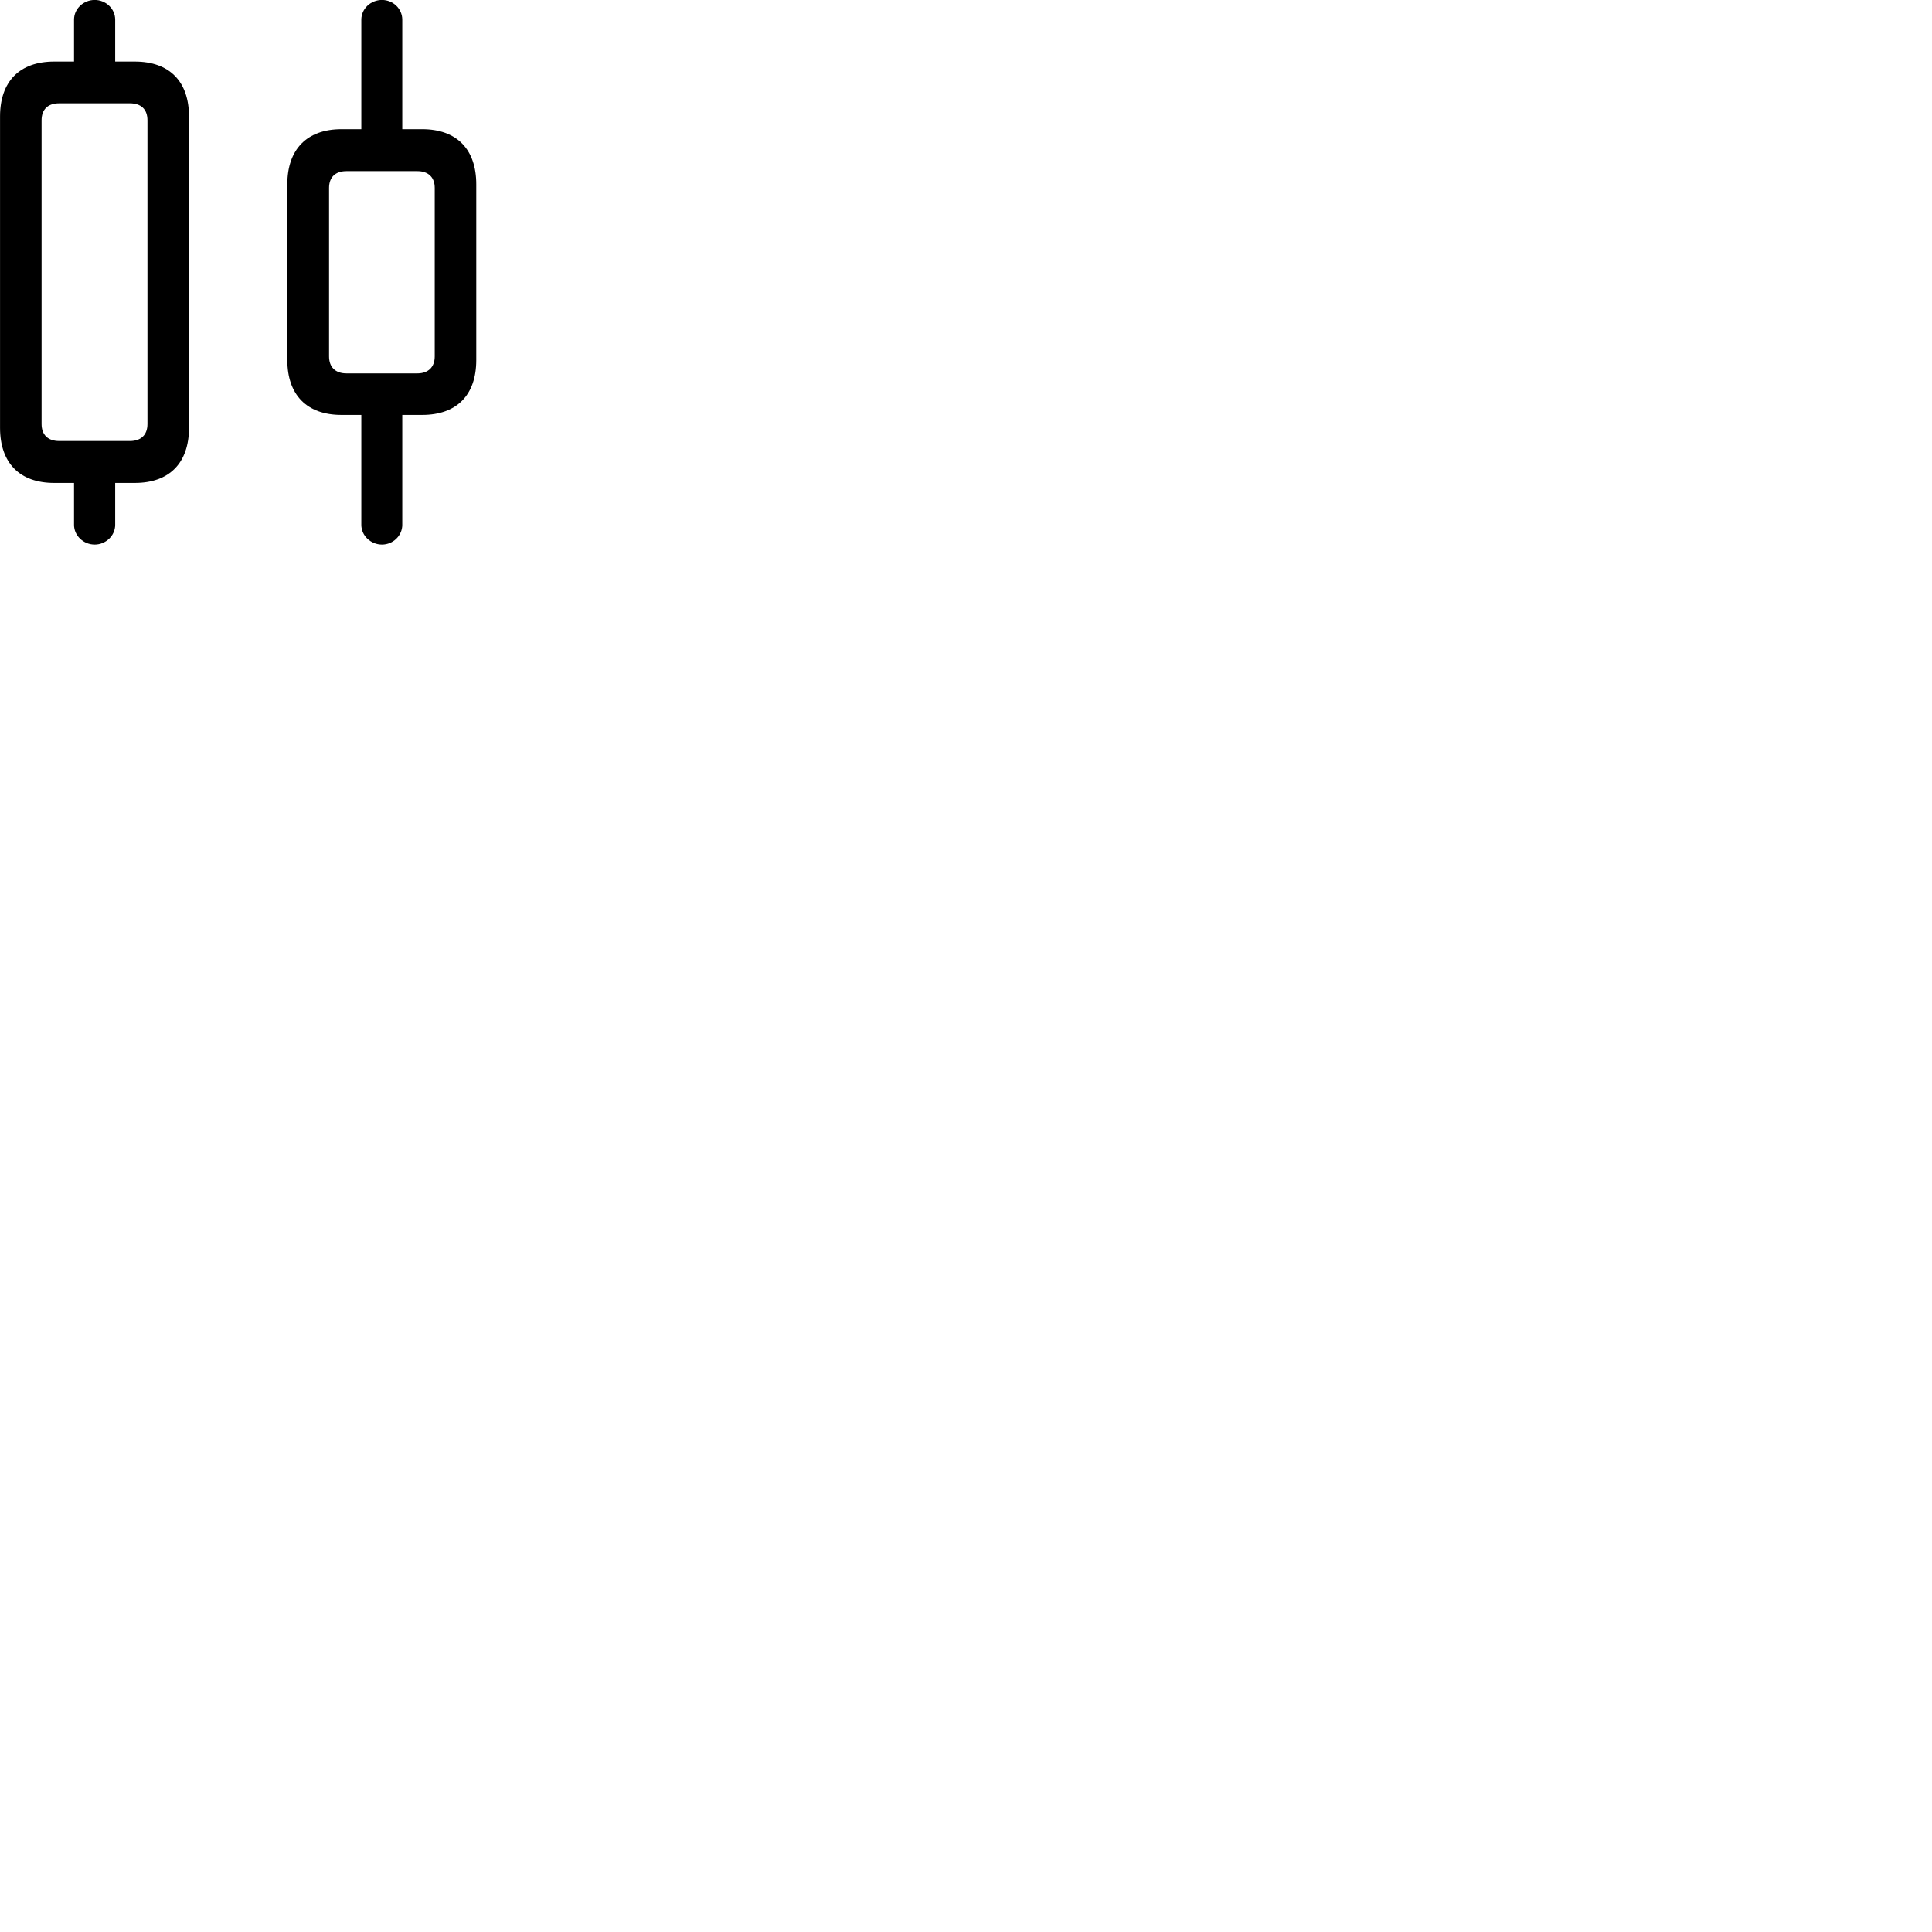 
        <svg xmlns="http://www.w3.org/2000/svg" viewBox="0 0 100 100">
            <path d="M2.802 24.997H3.832V27.167C3.832 27.727 4.322 28.187 4.902 28.187C5.472 28.187 5.962 27.727 5.962 27.167V24.997H6.982C8.762 24.997 9.782 23.967 9.782 22.147V6.027C9.782 4.207 8.762 3.187 6.982 3.187H5.962V1.017C5.962 0.447 5.472 -0.003 4.902 -0.003C4.322 -0.003 3.832 0.447 3.832 1.017V3.187H2.802C1.022 3.187 0.002 4.207 0.002 6.027V22.147C0.002 23.967 1.022 24.997 2.802 24.997ZM17.672 21.477H18.702V27.167C18.702 27.727 19.192 28.187 19.772 28.187C20.342 28.187 20.822 27.727 20.822 27.167V21.477H21.852C23.642 21.477 24.652 20.447 24.652 18.637V9.537C24.652 7.727 23.642 6.687 21.852 6.687H20.822V1.017C20.822 0.447 20.342 -0.003 19.772 -0.003C19.192 -0.003 18.702 0.447 18.702 1.017V6.687H17.672C15.892 6.687 14.872 7.727 14.872 9.537V18.637C14.872 20.447 15.892 21.477 17.672 21.477ZM3.062 22.827C2.482 22.827 2.152 22.507 2.152 21.947V6.227C2.152 5.657 2.482 5.347 3.062 5.347H6.722C7.302 5.347 7.632 5.657 7.632 6.227V21.947C7.632 22.507 7.302 22.827 6.722 22.827ZM17.932 19.327C17.352 19.327 17.032 18.997 17.032 18.447V9.727C17.032 9.177 17.352 8.857 17.932 8.857H21.602C22.172 8.857 22.502 9.177 22.502 9.727V18.447C22.502 18.997 22.172 19.327 21.602 19.327Z" />
        </svg>
    